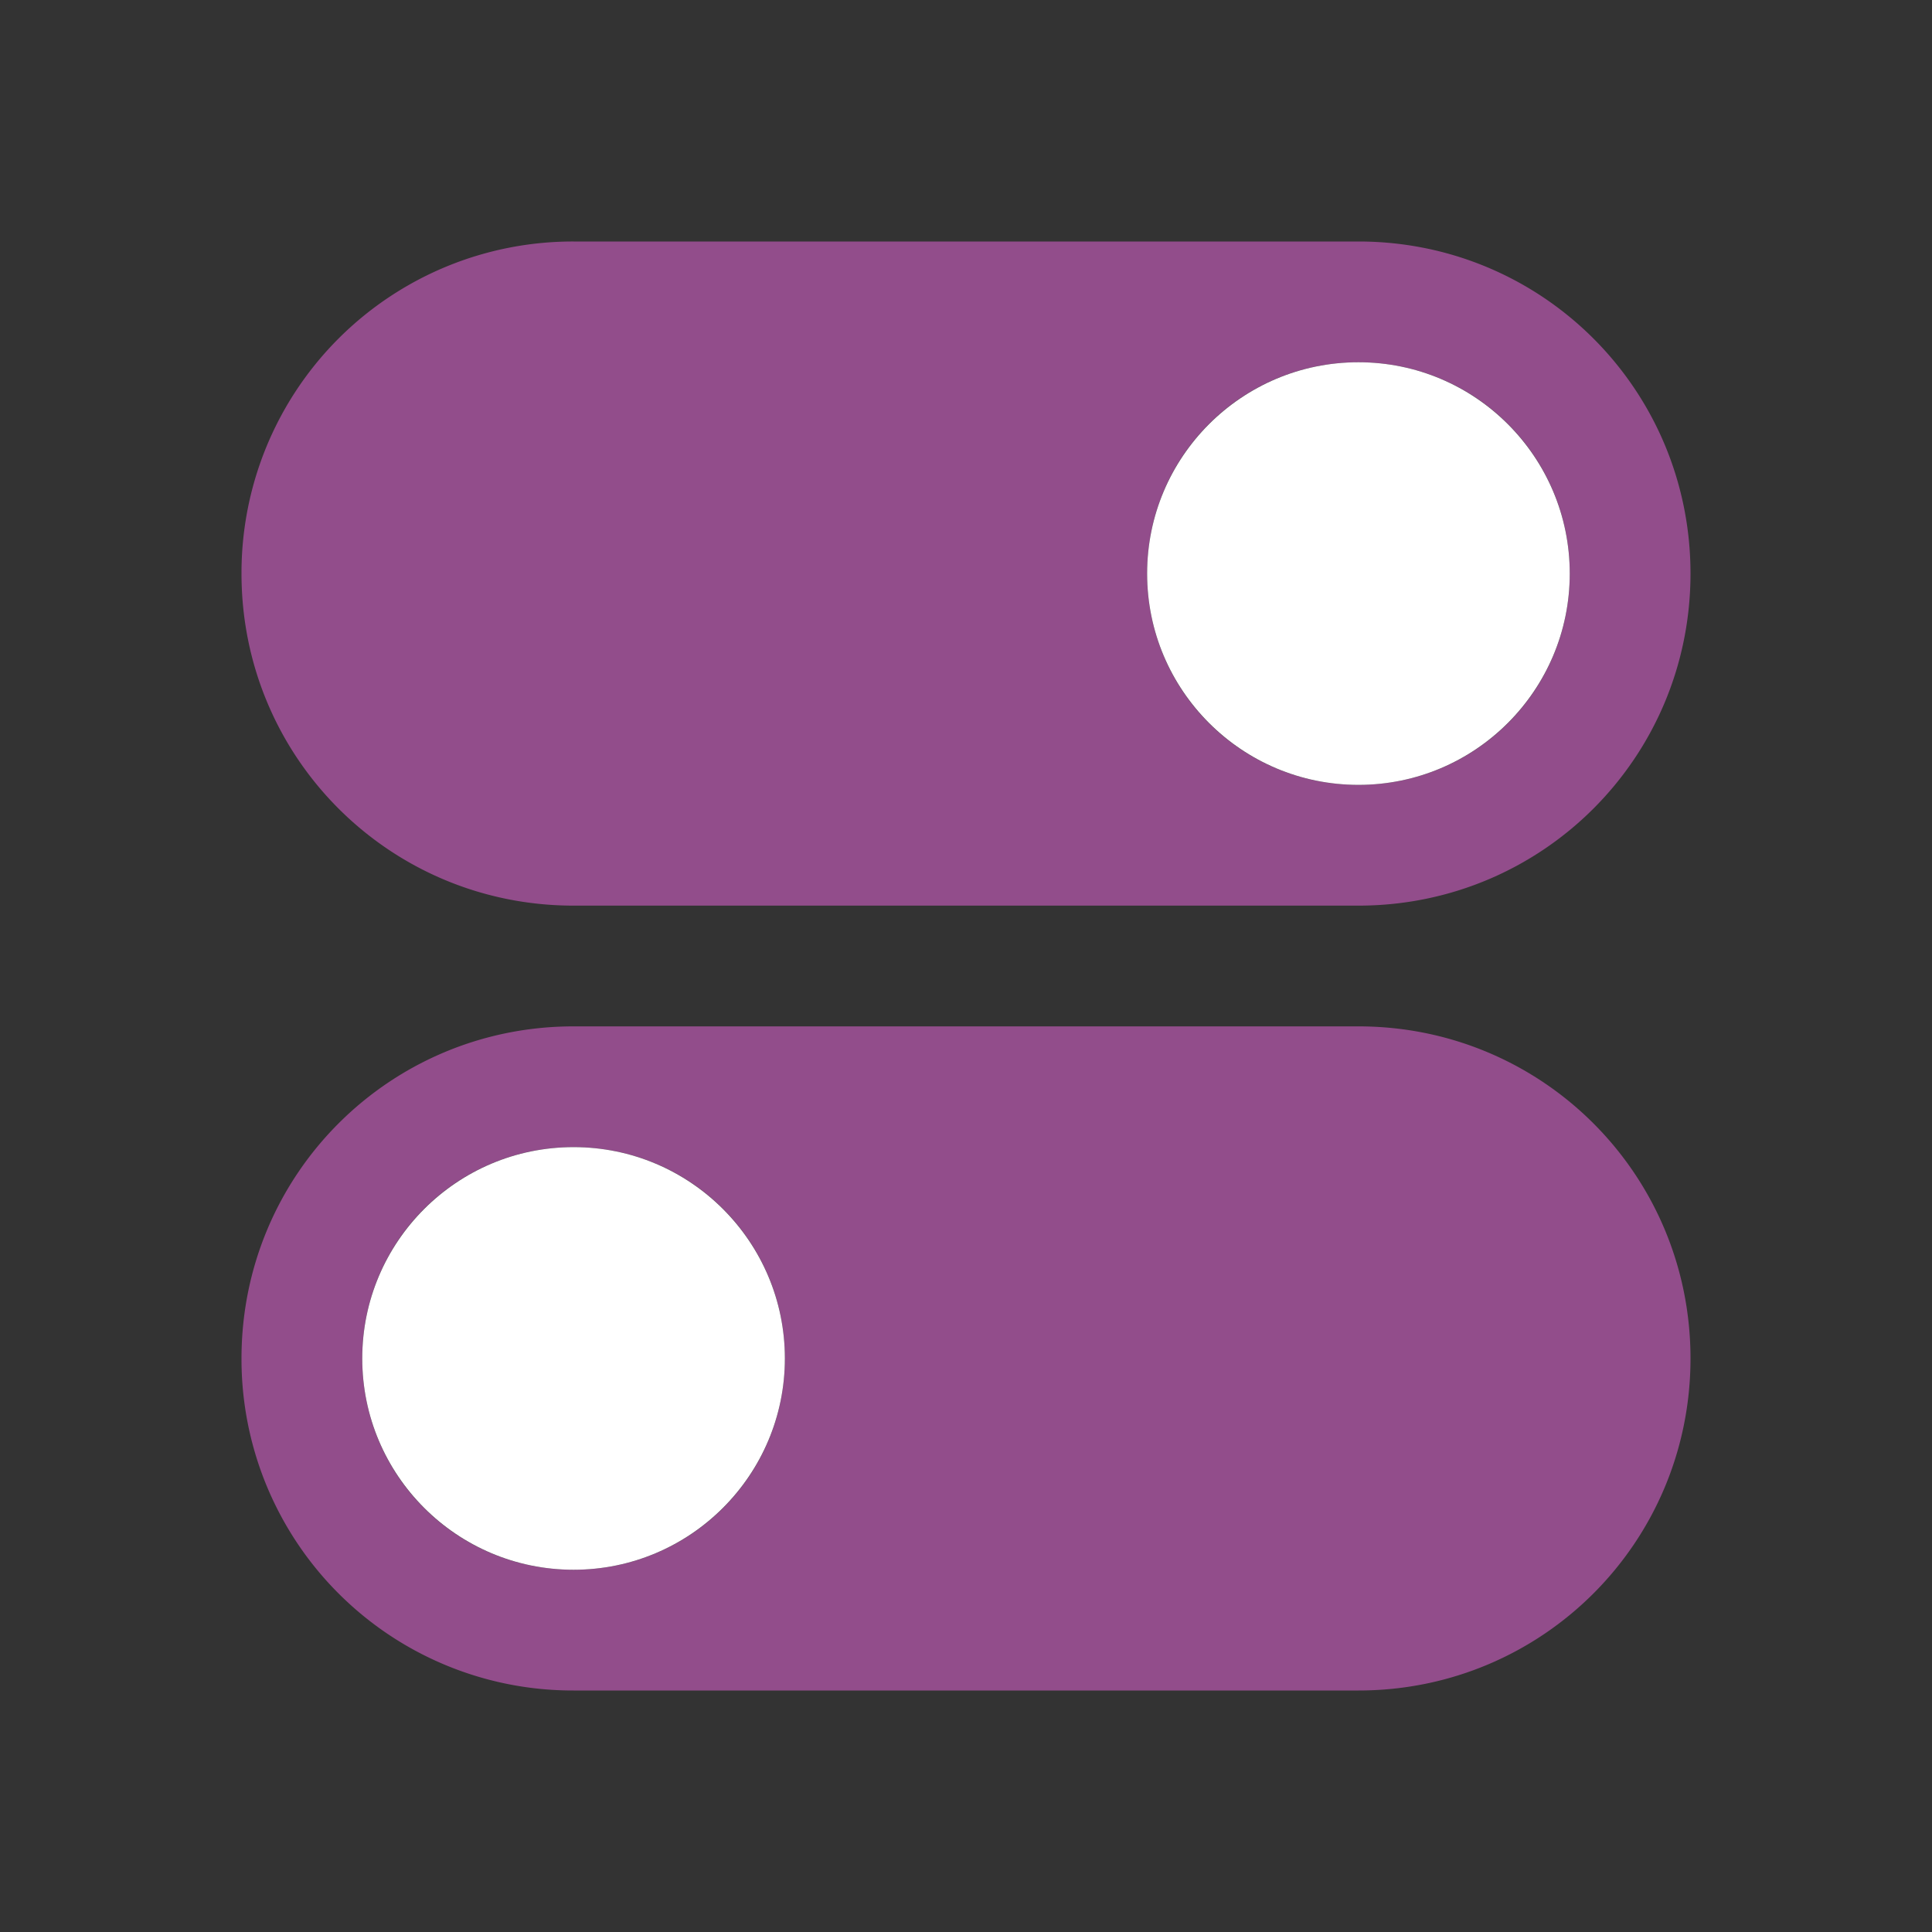 <svg xmlns="http://www.w3.org/2000/svg" height="32" width="32"><rect width="100%" height="100%" fill="#333333" stroke="none"/><path d="M9.5 4A5.488 5.488 0 004 9.5C4 12.547 6.453 15 9.5 15h13c3.047 0 5.5-2.453 5.5-5.5S25.547 4 22.5 4zm13 2C24.439 6 26 7.561 26 9.5S24.439 13 22.5 13A3.492 3.492 0 0119 9.5C19 7.561 20.561 6 22.5 6zM22.5 17c3.047 0 5.5 2.453 5.5 5.5S25.547 28 22.5 28h-13A5.488 5.488 0 014 22.5C4 19.453 6.453 17 9.5 17zm-13 2A3.492 3.492 0 006 22.5C6 24.439 7.561 26 9.5 26s3.5-1.561 3.5-3.5S11.439 19 9.5 19z" fill="#924d8b"/><circle cx="22.5" cy="9.5" r="3.5" fill="#fff"/><circle r="3.5" cy="22.5" cx="9.5" fill="#fff"/></svg>